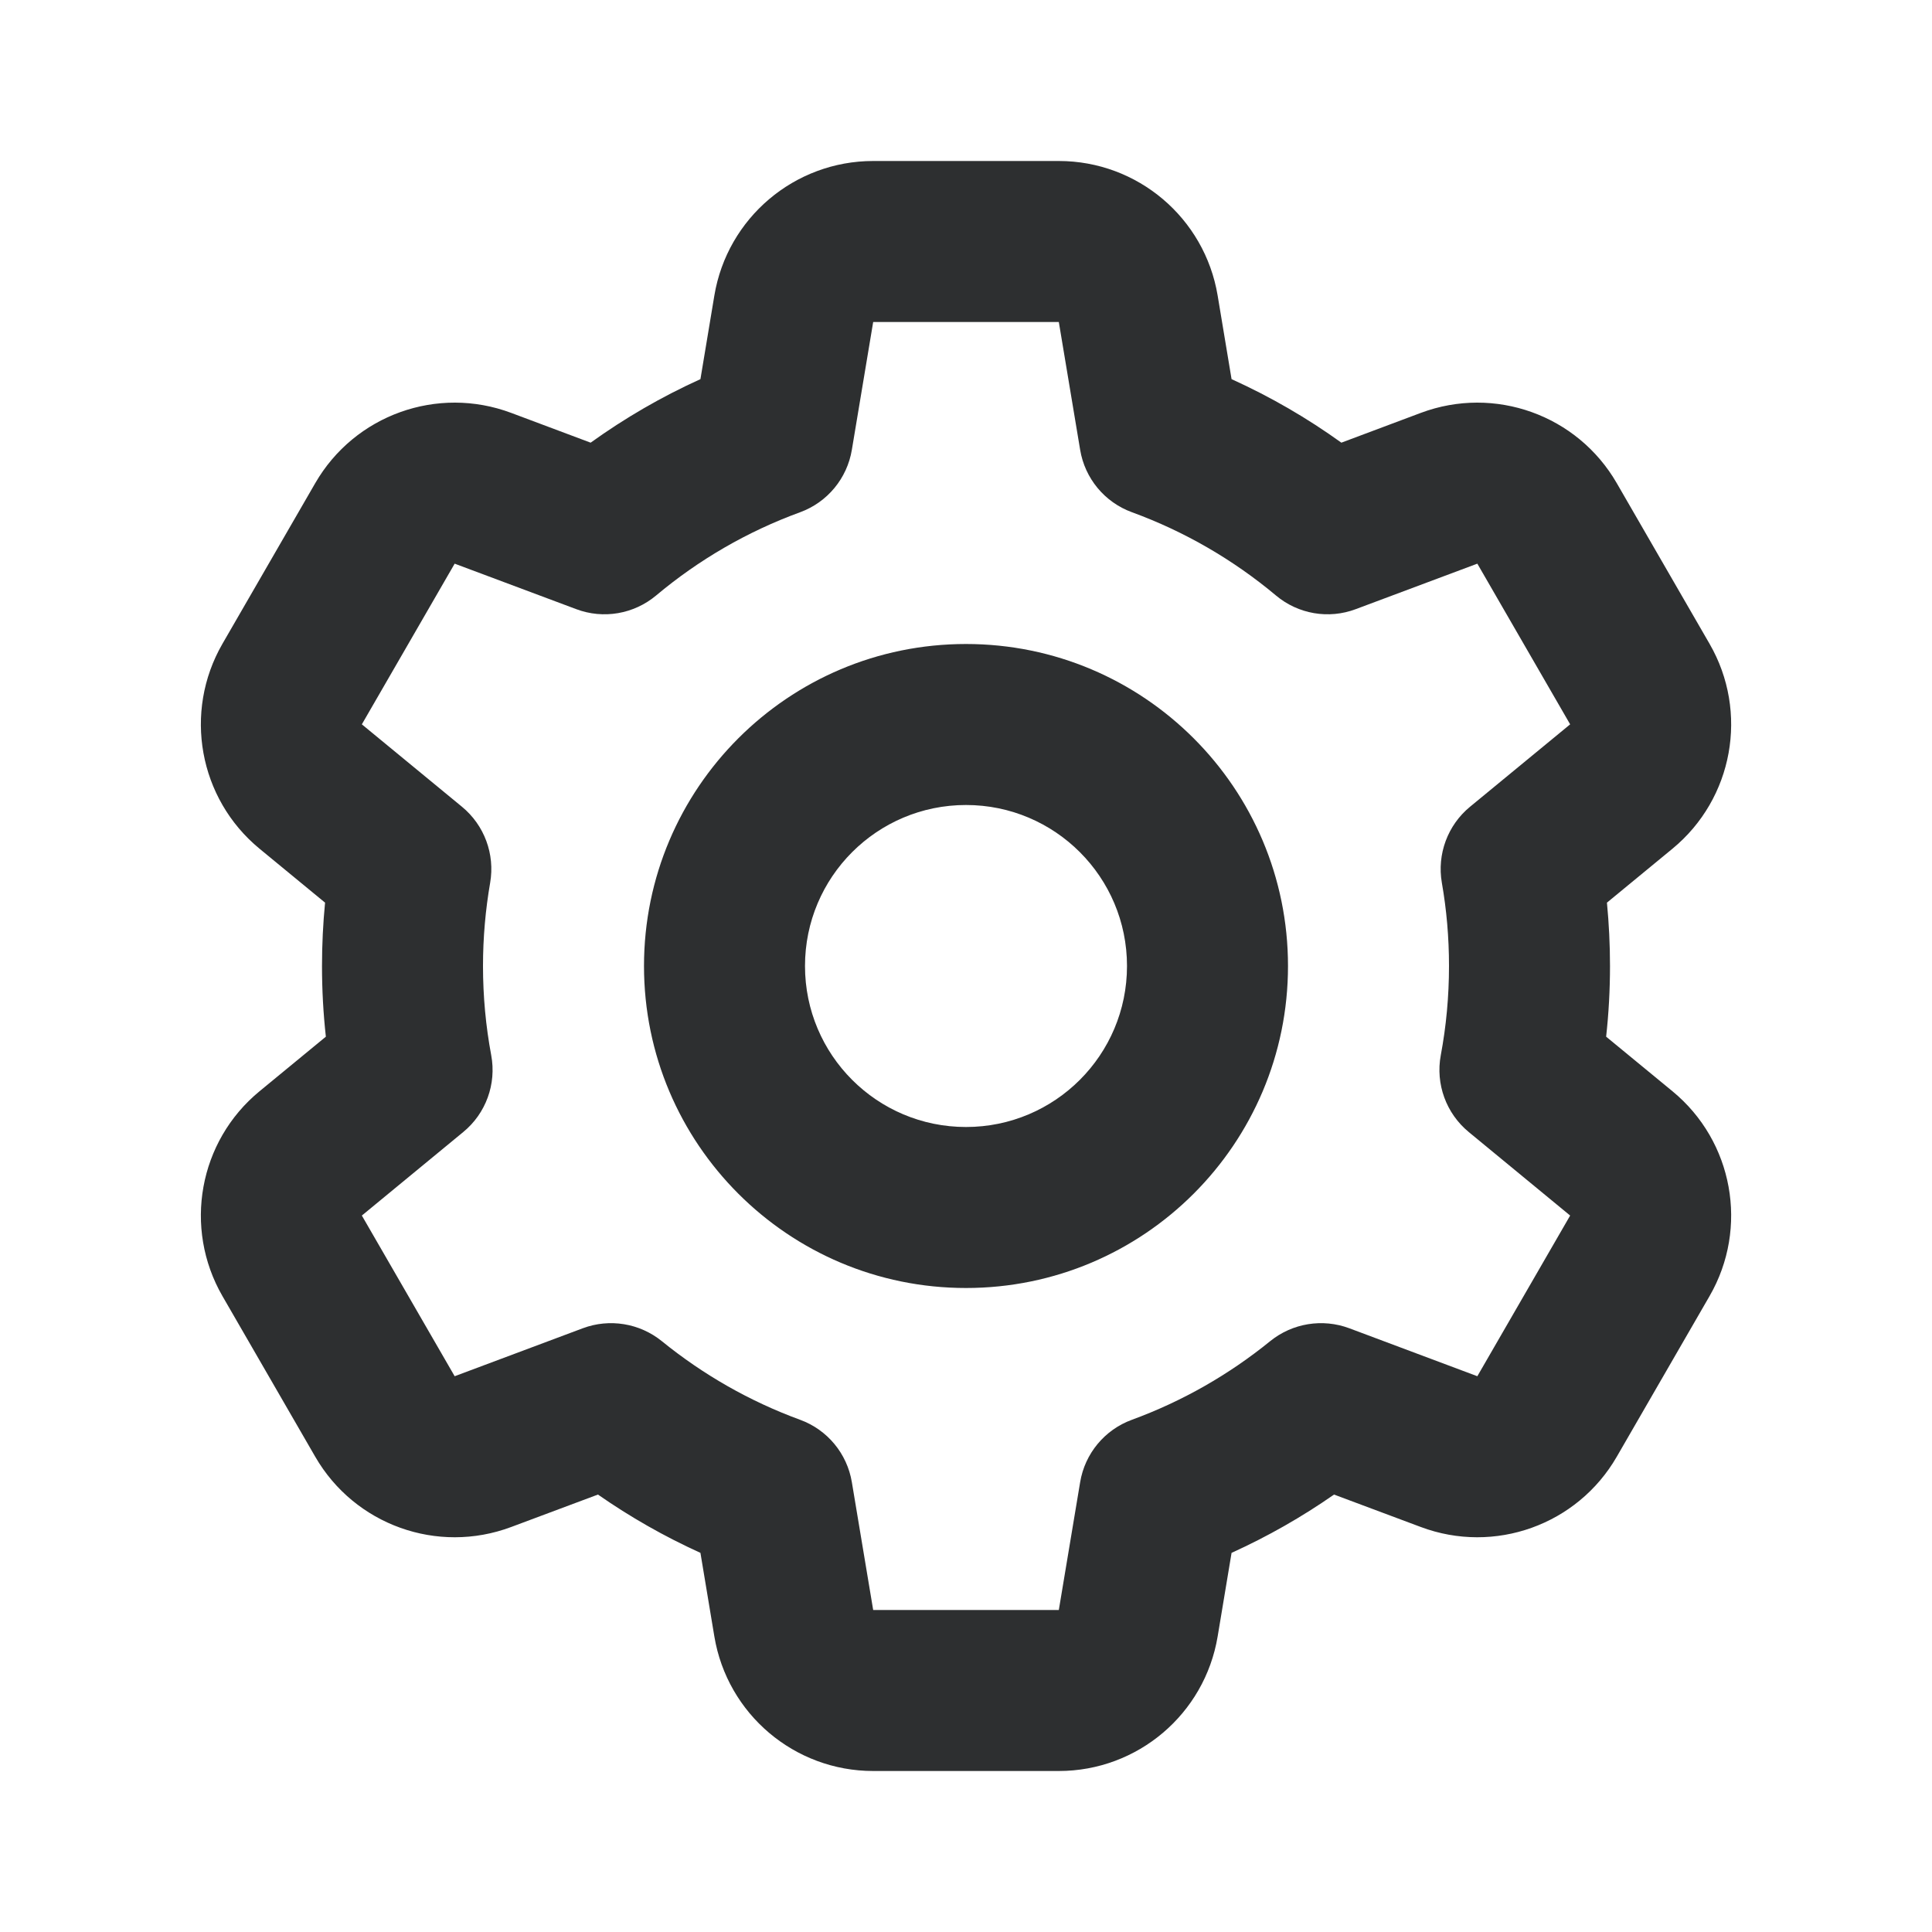 <svg width="24" height="24" viewBox="0 0 24 24" fill="none" xmlns="http://www.w3.org/2000/svg">
<path fill-rule="evenodd" clip-rule="evenodd" d="M8.874 3.671C9.035 2.707 9.87 2 10.847 2H13.153C14.131 2 14.965 2.707 15.126 3.671L15.299 4.71C15.781 4.928 16.238 5.193 16.663 5.499L17.65 5.129C18.566 4.786 19.595 5.155 20.084 6.002L21.237 7.998C21.726 8.845 21.531 9.921 20.776 10.543L19.962 11.213C19.987 11.472 20 11.735 20 12C20 12.296 19.984 12.589 19.952 12.878L20.776 13.556C21.531 14.177 21.726 15.253 21.237 16.1L20.084 18.096C19.595 18.943 18.566 19.312 17.65 18.969L16.572 18.566C16.173 18.844 15.747 19.087 15.299 19.29L15.126 20.329C14.965 21.293 14.131 22 13.153 22H10.847C9.869 22 9.035 21.293 8.874 20.329L8.701 19.29C8.253 19.087 7.827 18.844 7.428 18.566L6.35 18.969C5.434 19.312 4.405 18.943 3.916 18.096L2.763 16.1C2.275 15.253 2.469 14.177 3.224 13.556L4.048 12.878C4.016 12.589 4 12.296 4 12C4 11.735 4.013 11.472 4.038 11.213L3.224 10.543C2.469 9.921 2.275 8.845 2.763 7.998L3.916 6.002C4.405 5.155 5.434 4.786 6.35 5.129L7.337 5.499C7.763 5.193 8.219 4.928 8.701 4.71L8.874 3.671ZM13.153 4L10.847 4L10.582 5.588C10.523 5.943 10.278 6.239 9.94 6.363C9.282 6.603 8.678 6.955 8.151 7.397C7.874 7.629 7.495 7.694 7.158 7.567L5.648 7.002L4.495 8.998L5.739 10.022C6.017 10.251 6.15 10.611 6.089 10.965C6.031 11.301 6 11.646 6 12C6 12.379 6.035 12.749 6.102 13.108C6.169 13.466 6.036 13.832 5.754 14.063L4.495 15.1L5.648 17.096L7.24 16.5C7.572 16.376 7.945 16.437 8.221 16.66C8.732 17.075 9.311 17.407 9.939 17.637C10.278 17.761 10.523 18.057 10.582 18.412L10.847 20H13.153L13.418 18.412C13.477 18.057 13.722 17.761 14.061 17.637C14.689 17.407 15.268 17.075 15.779 16.66C16.055 16.437 16.428 16.376 16.761 16.5L18.352 17.096L19.505 15.1L18.246 14.063C17.965 13.832 17.831 13.466 17.898 13.108C17.965 12.75 18 12.379 18 12C18 11.646 17.97 11.301 17.911 10.965C17.85 10.611 17.983 10.251 18.261 10.022L19.505 8.998L18.352 7.002L16.842 7.567C16.505 7.694 16.126 7.629 15.85 7.397C15.322 6.955 14.718 6.603 14.061 6.363C13.722 6.239 13.477 5.943 13.418 5.588L13.153 4ZM12 10C10.895 10 10 10.895 10 12C10 13.105 10.895 14 12 14C13.105 14 14 13.105 14 12C14 10.895 13.105 10 12 10ZM8 12C8 9.791 9.791 8 12 8C14.209 8 16 9.791 16 12C16 14.209 14.209 16 12 16C9.791 16 8 14.209 8 12Z" fill="#2D2F30"/>
</svg>
